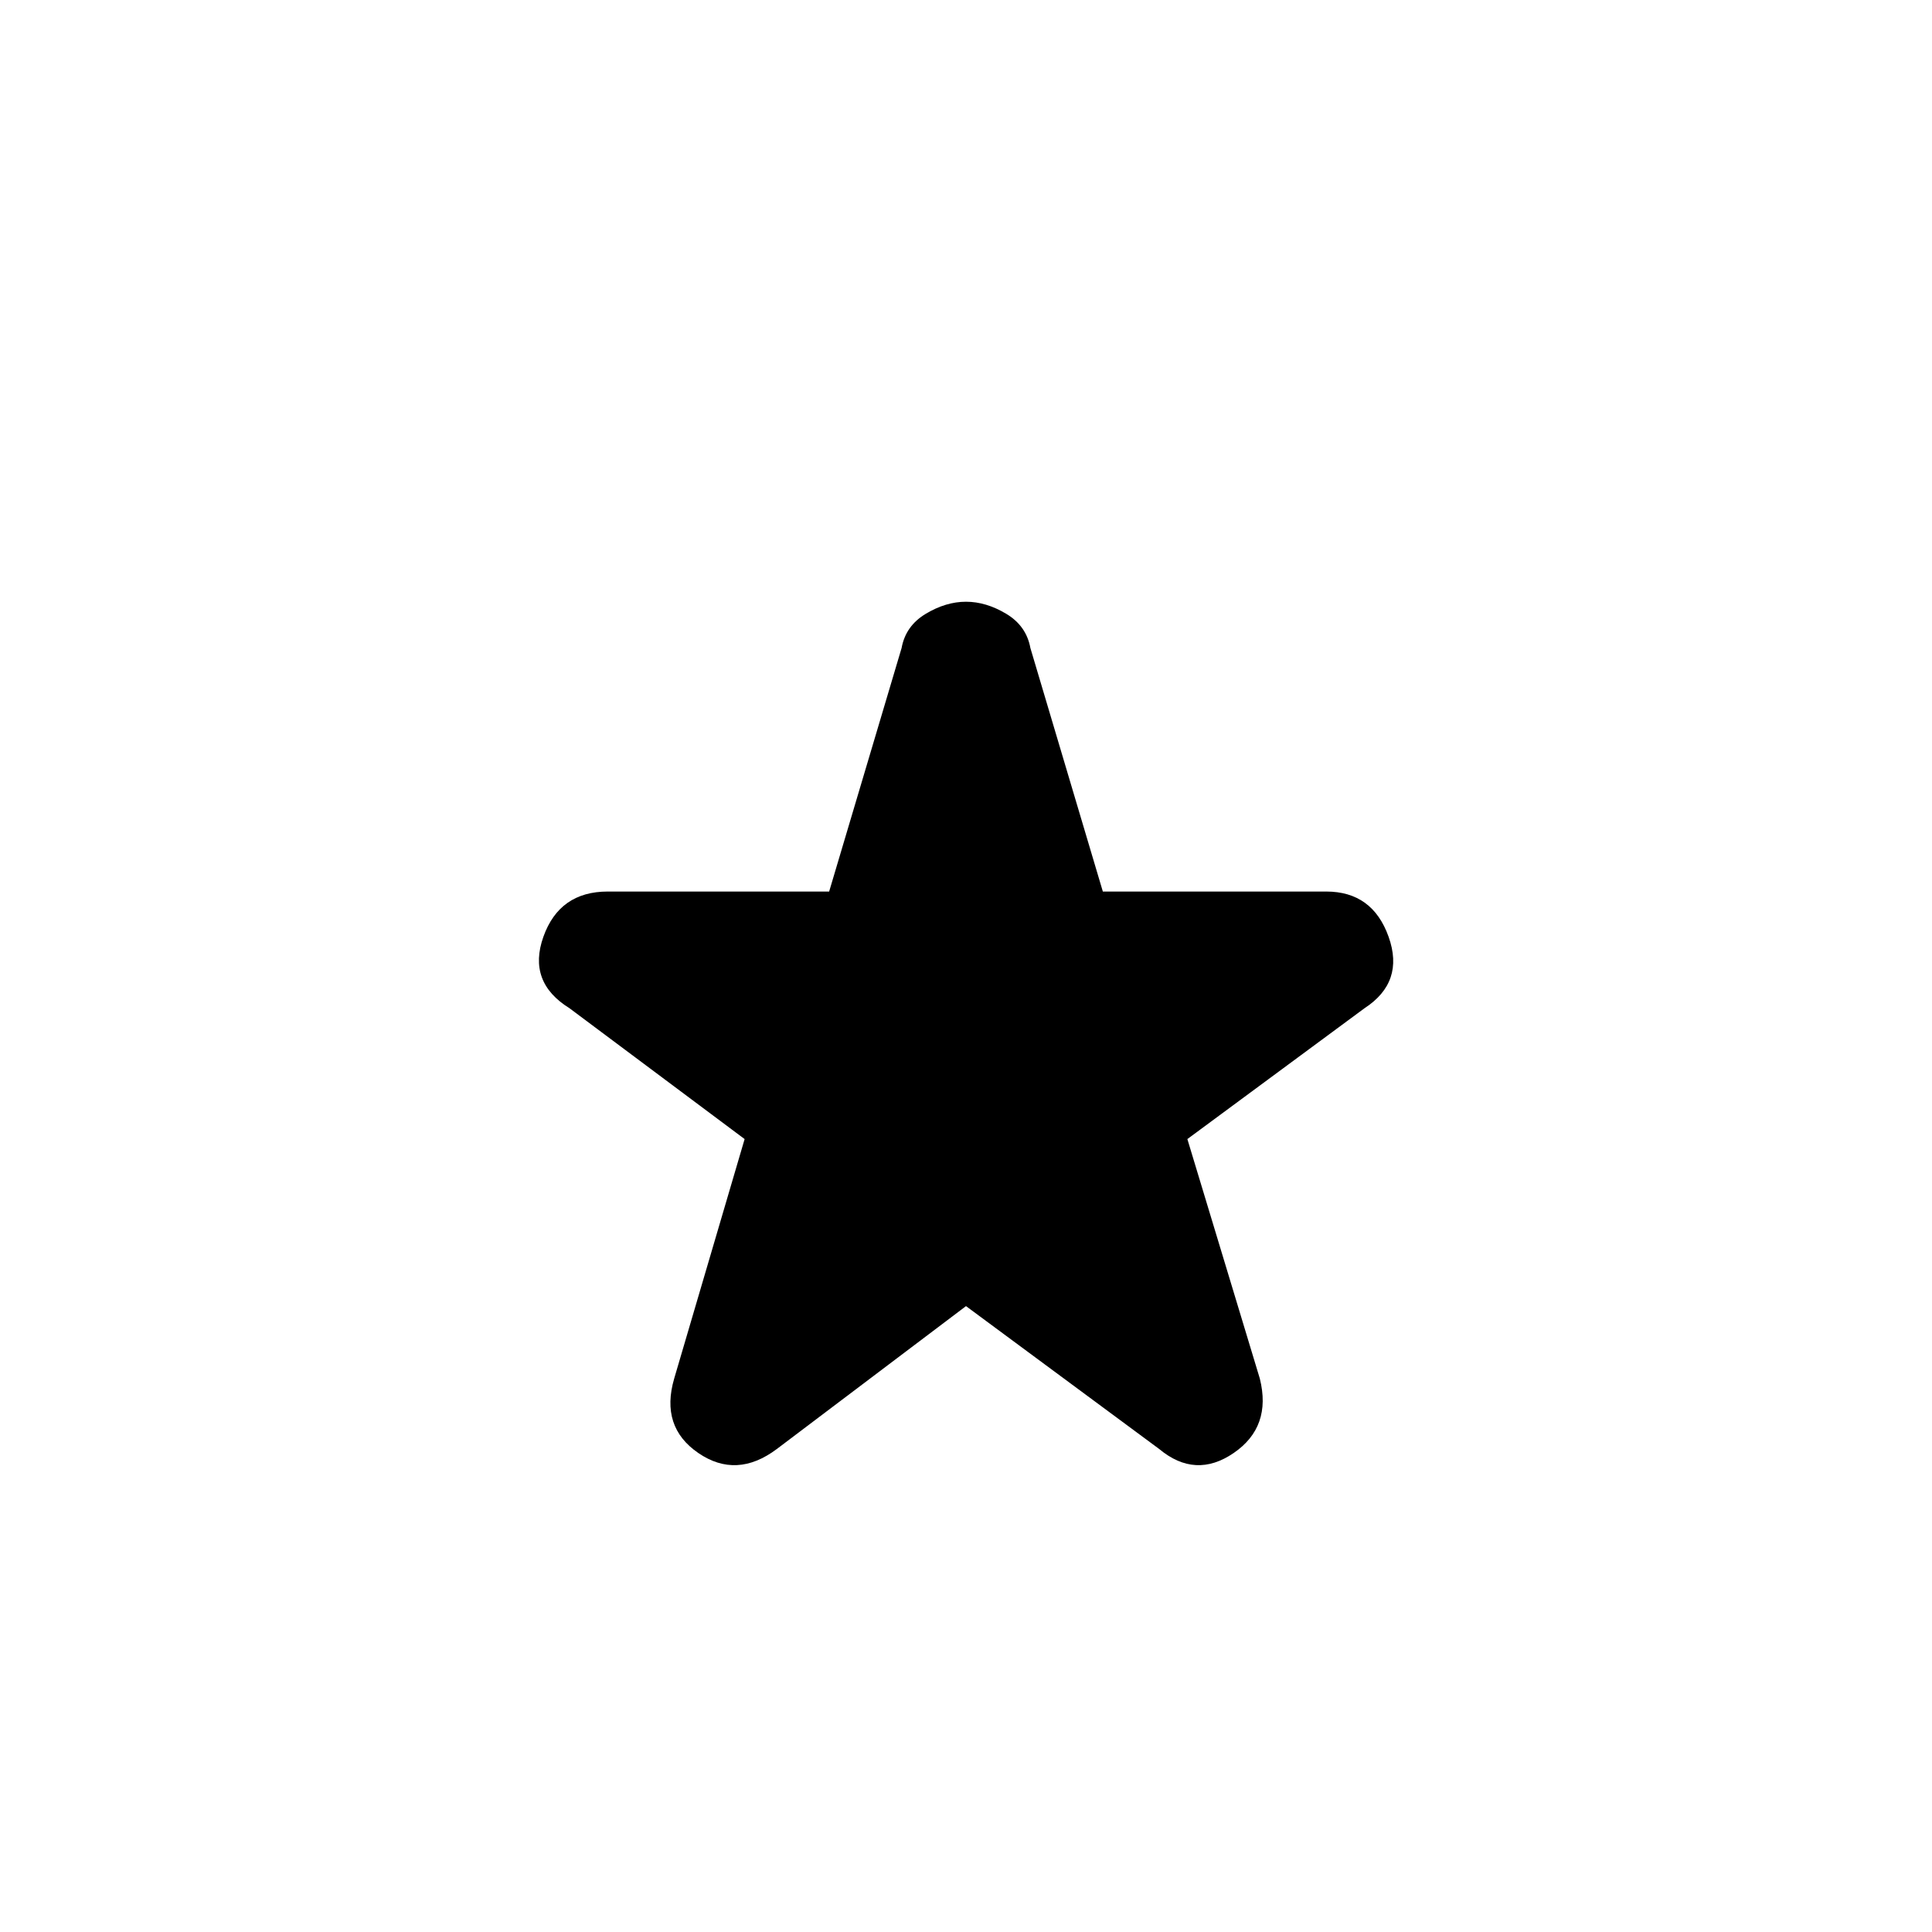 <svg xmlns="http://www.w3.org/2000/svg" height="48" width="48"><path d="M19.3 36q-1 .75-1.95.1t-.6-1.85l1.75-5.95-4.35-3.25q-1.05-.65-.65-1.775t1.6-1.125h5.5l1.8-6.05q.1-.55.6-.85.5-.3 1-.3t1 .3q.5.3.6.85l1.8 6.05h5.55q1.15 0 1.55 1.125.4 1.125-.6 1.775l-4.4 3.25 1.8 5.95q.3 1.2-.65 1.85-.95.65-1.85-.1L24 32.45Z"/></svg>